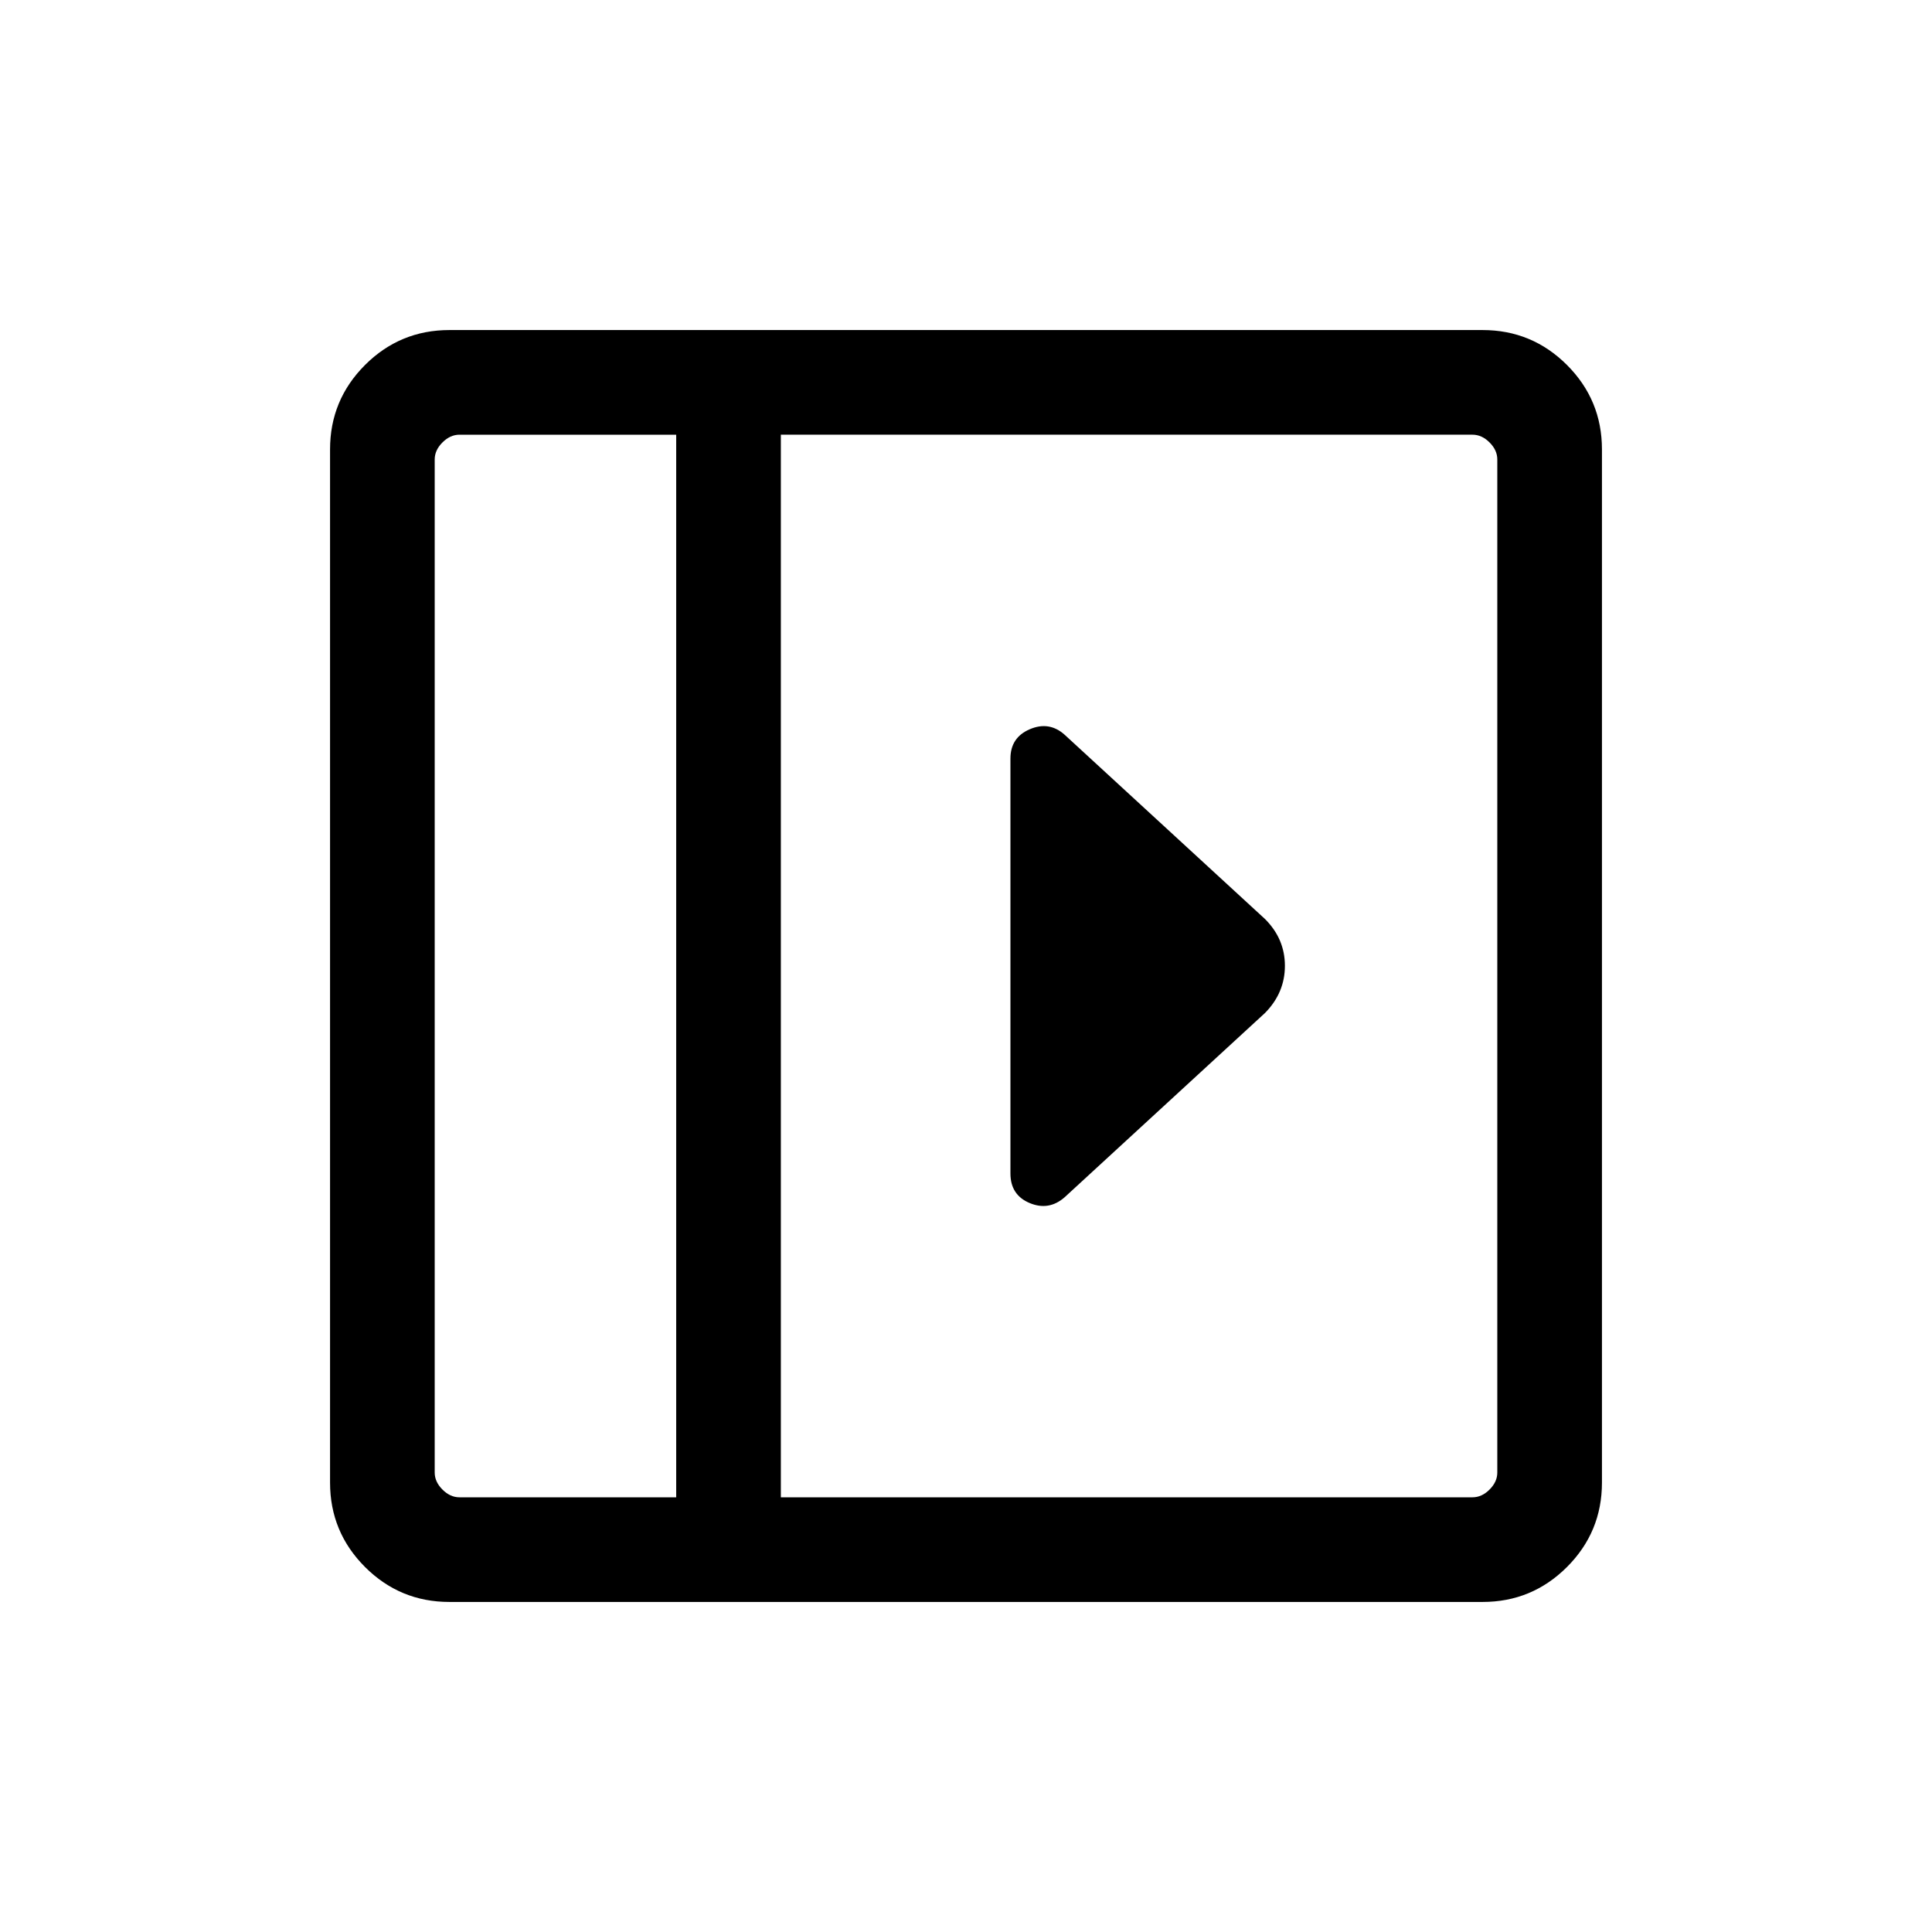 <svg xmlns="http://www.w3.org/2000/svg" height="20" viewBox="0 -960 960 960" width="20"><path d="M502.08-583.08v206.16q0 10.71 9.54 14.7 9.53 3.99 17.38-2.86l99.61-91.61q9.85-10.03 9.85-23.4t-9.85-23.22L529-594.92q-7.67-6.85-17.3-2.73-9.62 4.11-9.62 14.57ZM223.31-164q-24.56 0-41.94-17.37Q164-198.75 164-223.31v-513.38q0-24.56 17.37-41.94Q198.75-796 223.31-796h513.38q24.56 0 41.94 17.37Q796-761.25 796-736.69v513.38q0 24.56-17.37 41.94Q761.25-164 736.69-164H223.31ZM336-216v-528H228.31q-4.62 0-8.46 3.85-3.85 3.84-3.85 8.46v503.38q0 4.62 3.85 8.46 3.84 3.85 8.46 3.85H336Zm52 0h343.69q4.62 0 8.46-3.85 3.85-3.84 3.85-8.46v-503.38q0-4.62-3.85-8.46-3.84-3.85-8.46-3.85H388v528Zm-52 0H216h120Z"/></svg>